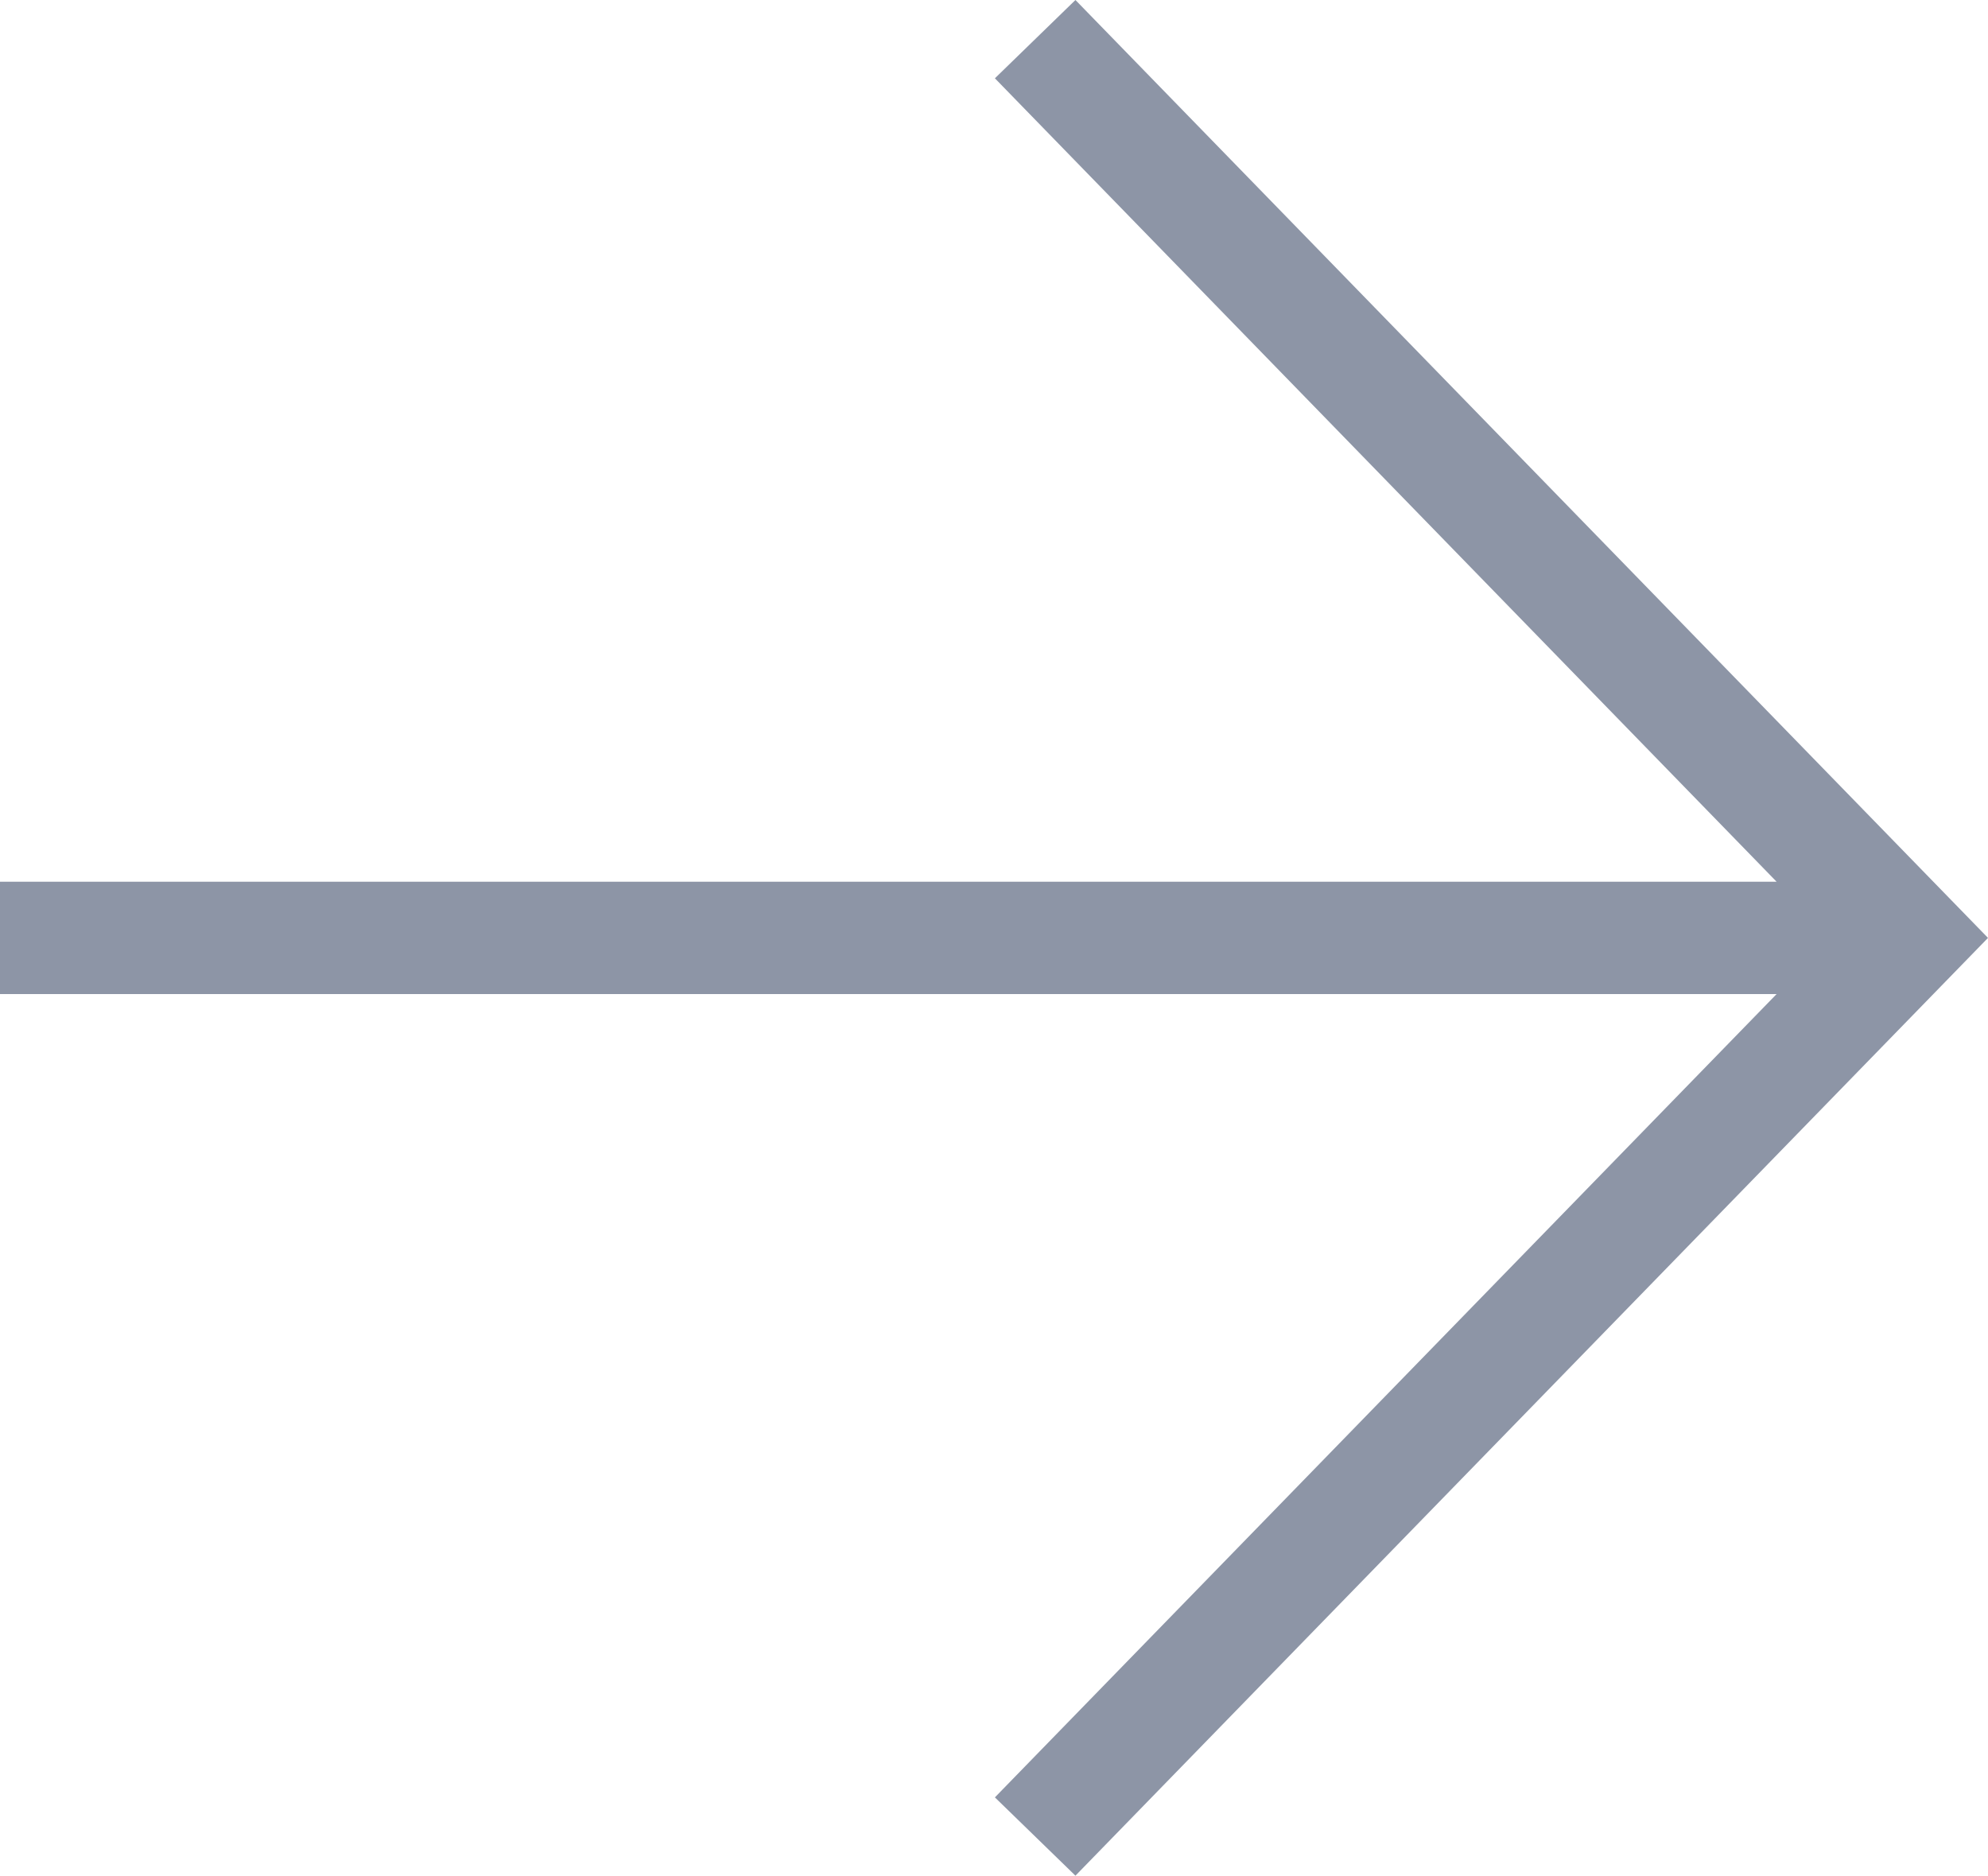 <?xml version="1.0" encoding="utf-8"?>
<!-- Generator: Adobe Illustrator 19.1.0, SVG Export Plug-In . SVG Version: 6.00 Build 0)  -->
<svg version="1.1" id="Layer_1" xmlns="http://www.w3.org/2000/svg" xmlns:xlink="http://www.w3.org/1999/xlink" x="0px" y="0px"
	 width="17.698px" height="16.697px" viewBox="0 0 17.698 16.697" enable-background="new 0 0 17.698 16.697" xml:space="preserve">
<polygon fill="#8D95A6" points="9.574,0 8.857,0.697 15.816,7.849 0,7.849 0,8.849 15.816,8.849 8.857,16 9.574,16.697 
	17.698,8.349 "/>
</svg>
